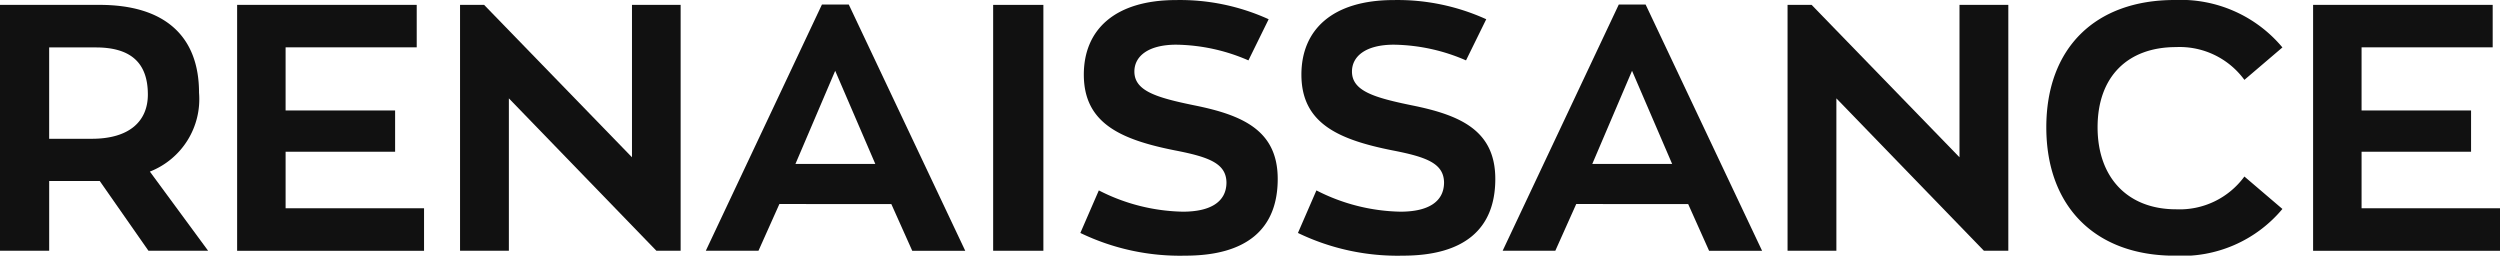 <svg id="Сгруппировать_46" data-name="Сгруппировать 46" xmlns="http://www.w3.org/2000/svg" width="134.095" height="13.711" viewBox="0 0 134.095 13.711">
  <path id="Контур_192" data-name="Контур 192" d="M264.555,780.668h-2.712v3.741H259.2V771.222h5.35c3.479,0,5.331,1.665,5.331,4.714a4.173,4.173,0,0,1-2.637,4.228l3.124,4.246h-3.2Zm2.581-4.639c0-1.665-.879-2.525-2.787-2.525h-2.507v4.9h2.282C266.182,778.405,267.136,777.432,267.136,776.029Z" transform="translate(-259.205 -770.96)" fill="#111"/>
  <path id="Контур_193" data-name="Контур 193" d="M359.552,771.222V773.5h-7.033v3.386h5.874V779.1h-5.874v3.03h7.426v2.282H349.919V771.222Z" transform="translate(-337.2 -770.96)" fill="#111"/>
  <path id="Контур_194" data-name="Контур 194" d="M447,784.41H445.7l-7.913-8.174v8.174h-2.619V771.222h1.291l7.931,8.174v-8.174H447Z" transform="translate(-410.492 -770.96)" fill="#111"/>
  <path id="Контур_195" data-name="Контур 195" d="M533.16,781.789l-1.122,2.507h-2.825l6.229-13.206h1.44L543.13,784.3h-2.843l-1.122-2.507Zm5.144-2.151-2.151-4.995-2.132,4.995Z" transform="translate(-491.355 -770.846)" fill="#111"/>
  <path id="Контур_196" data-name="Контур 196" d="M641.833,771.222V784.41h-2.694V771.222Z" transform="translate(-585.868 -770.96)" fill="#111"/>
  <path id="Контур_197" data-name="Контур 197" d="M672.49,781.849l.991-2.282a10.253,10.253,0,0,0,4.508,1.141c1.478,0,2.338-.524,2.338-1.571-.019-1.029-.954-1.366-2.787-1.721-2.9-.58-4.864-1.459-4.864-4.059,0-2.394,1.646-4,4.957-4a11.47,11.47,0,0,1,4.957,1.029l-1.085,2.207a9.986,9.986,0,0,0-3.872-.842c-1.5,0-2.245.617-2.245,1.44,0,1.047,1.2,1.4,3.217,1.814,2.6.524,4.471,1.347,4.471,3.947,0,2.713-1.7,4.115-4.957,4.115A12.287,12.287,0,0,1,672.49,781.849Z" transform="translate(-614.542 -769.354)" fill="#111"/>
  <path id="Контур_198" data-name="Контур 198" d="M755.734,781.849l.991-2.282a10.255,10.255,0,0,0,4.508,1.141c1.478,0,2.338-.524,2.338-1.571-.019-1.029-.954-1.366-2.787-1.721-2.9-.58-4.864-1.459-4.864-4.059,0-2.394,1.646-4,4.957-4a11.471,11.471,0,0,1,4.957,1.029l-1.085,2.207a9.987,9.987,0,0,0-3.872-.842c-1.5,0-2.245.617-2.245,1.44,0,1.047,1.2,1.4,3.217,1.814,2.6.524,4.471,1.347,4.471,3.947,0,2.713-1.7,4.115-4.957,4.115A12.288,12.288,0,0,1,755.734,781.849Z" transform="translate(-686.115 -769.354)" fill="#111"/>
  <path id="Контур_199" data-name="Контур 199" d="M837.99,781.789l-1.122,2.507h-2.825l6.229-13.206h1.44L847.96,784.3h-2.843l-1.122-2.507Zm5.144-2.151-2.151-4.995-2.132,4.995Z" transform="translate(-753.444 -770.846)" fill="#111"/>
  <path id="Контур_200" data-name="Контур 200" d="M954.875,784.41h-1.309l-7.913-8.174v8.174h-2.619V771.222h1.291l7.931,8.174v-8.174h2.619Z" transform="translate(-847.153 -770.96)" fill="#111"/>
  <path id="Контур_201" data-name="Контур 201" d="M1042.02,776.182c0-4.246,2.619-6.828,6.884-6.828a7.107,7.107,0,0,1,5.78,2.544l-2.039,1.74a4.3,4.3,0,0,0-3.666-1.758c-2.6,0-4.209,1.59-4.209,4.3,0,2.694,1.609,4.4,4.209,4.4a4.3,4.3,0,0,0,3.666-1.758l2.039,1.74a7.01,7.01,0,0,1-5.78,2.507C1044.639,783.065,1042.02,780.428,1042.02,776.182Z" transform="translate(-932.26 -769.354)" fill="#111"/>
  <path id="Контур_202" data-name="Контур 202" d="M1153.708,771.222V773.5h-7.033v3.386h5.873V779.1h-5.873v3.03h7.426v2.282h-10.026V771.222Z" transform="translate(-1020.005 -770.96)" fill="#111"/>
</svg>
